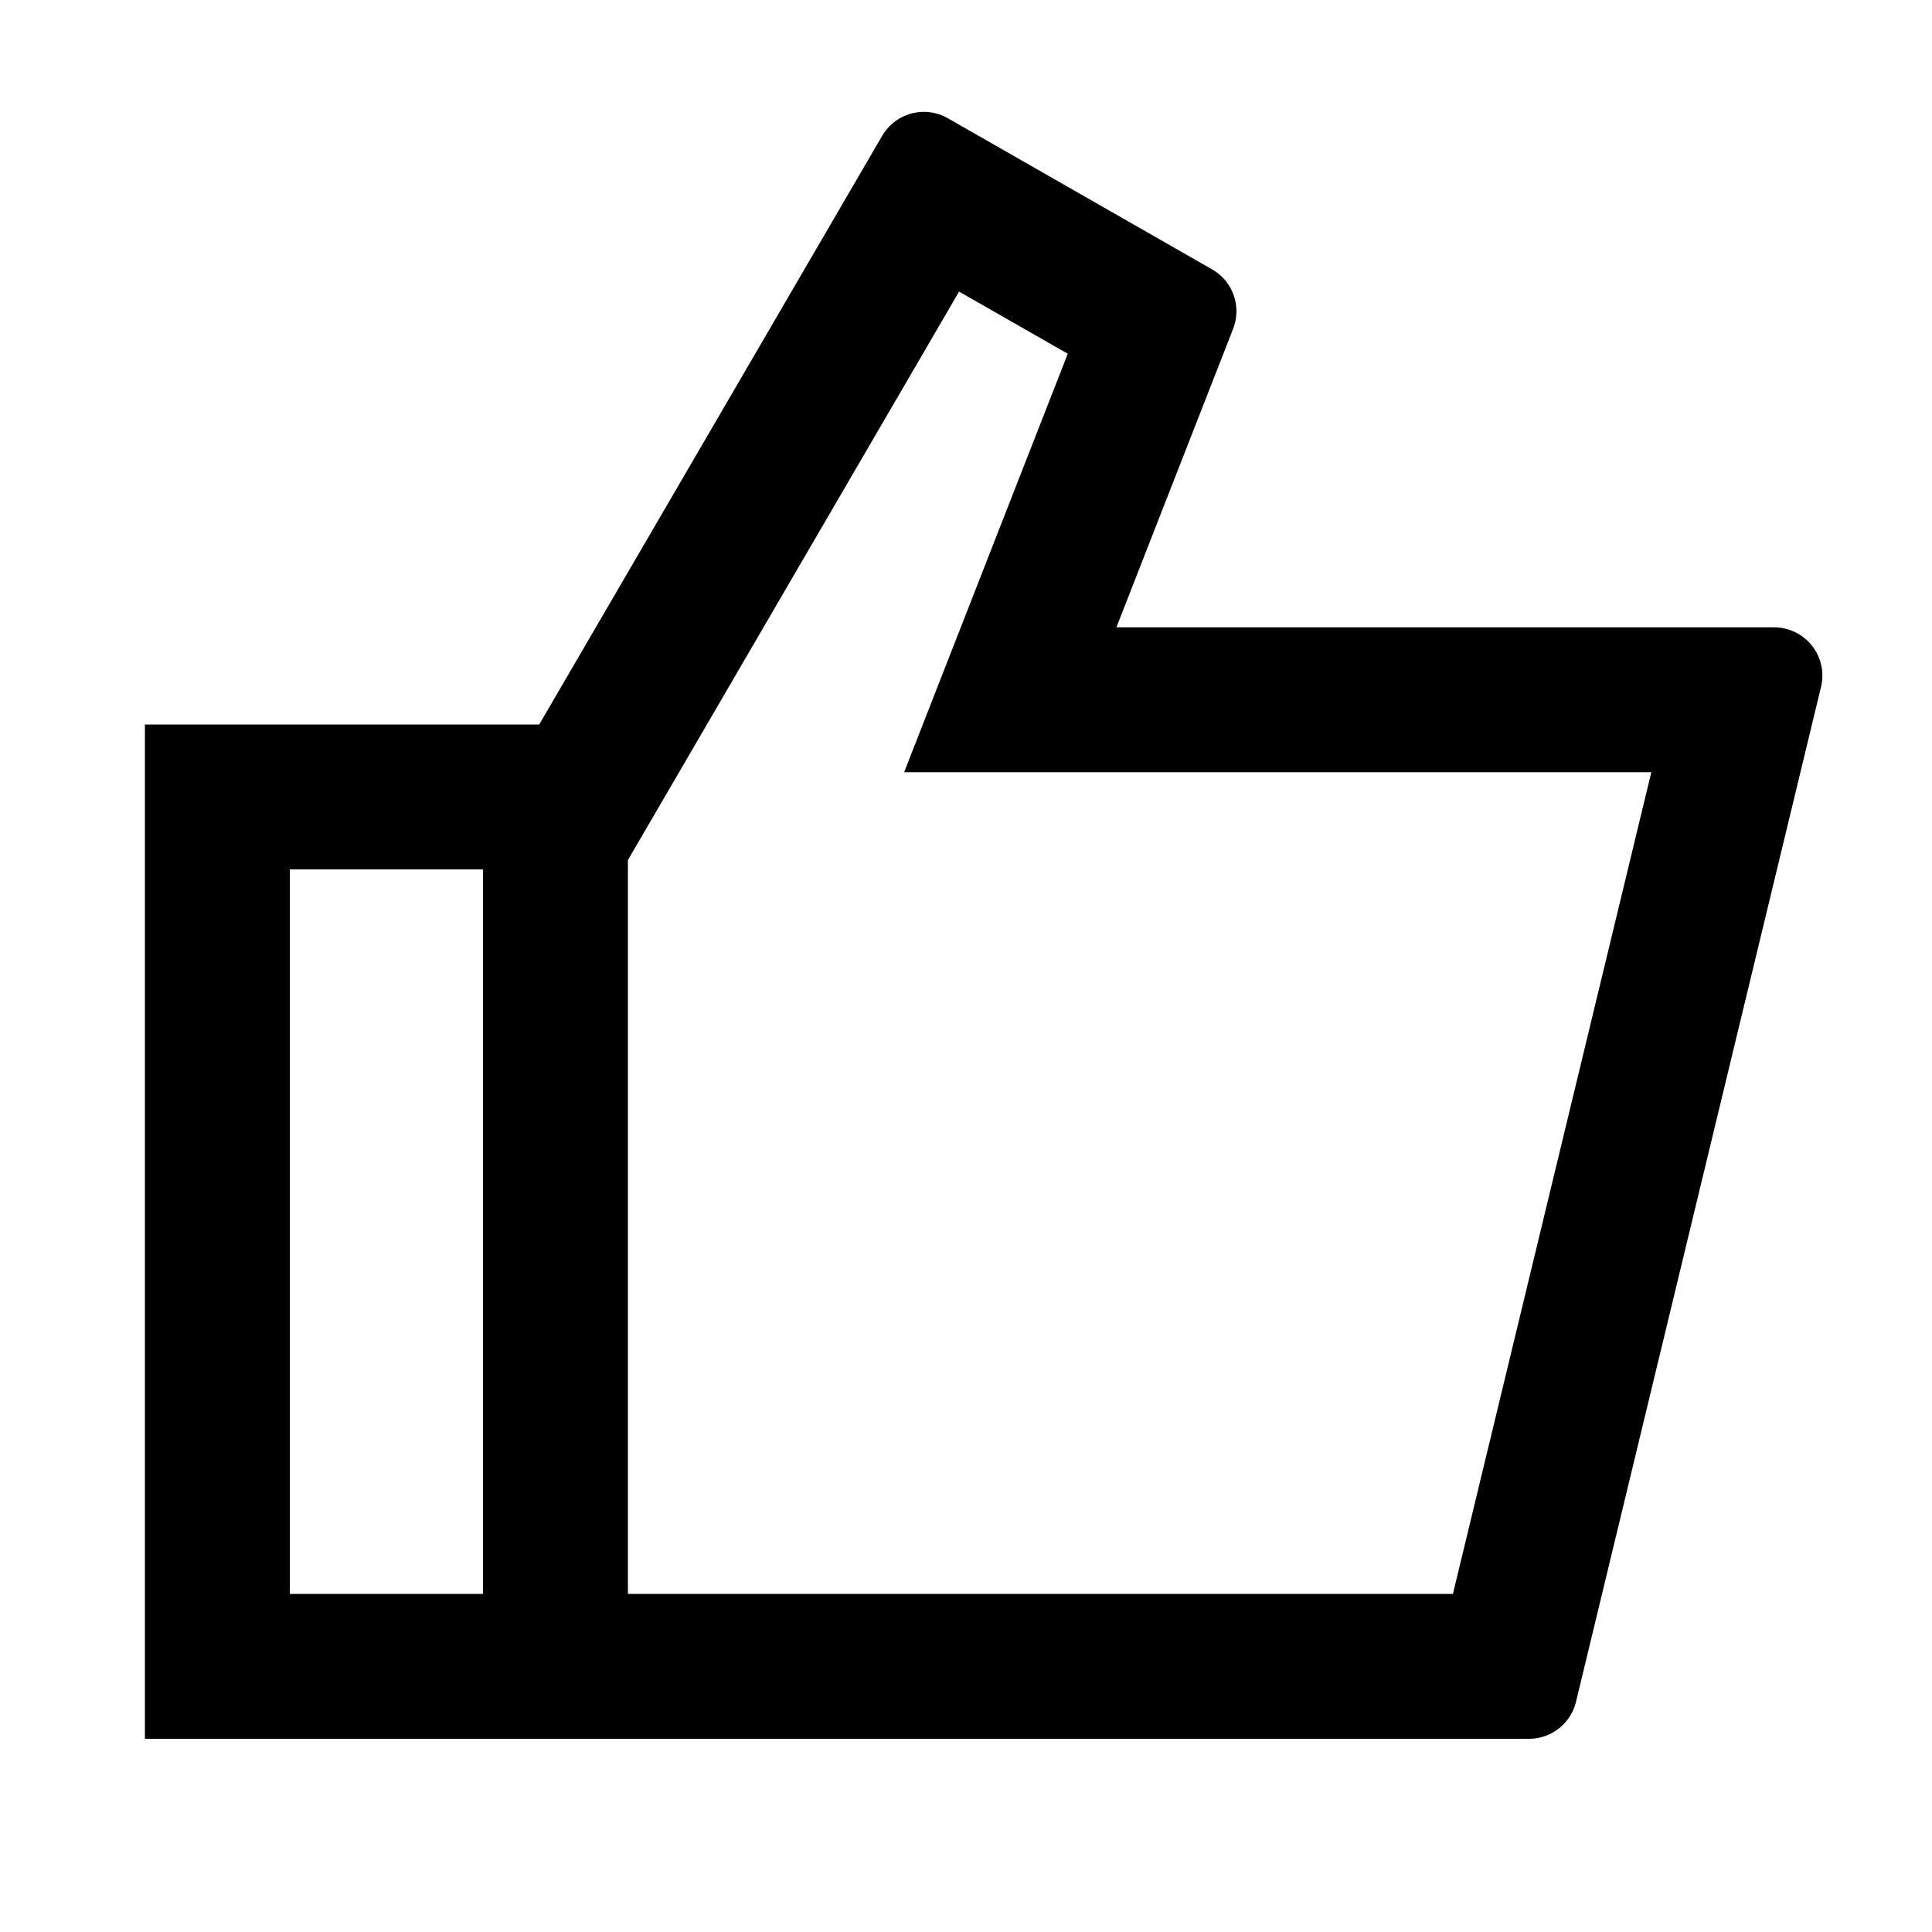 <?xml version="1.0" standalone="no"?><!DOCTYPE svg PUBLIC "-//W3C//DTD SVG 1.1//EN" "http://www.w3.org/Graphics/SVG/1.1/DTD/svg11.dtd"><svg class="icon" width="200px" height="200.00px" viewBox="0 0 1024 1024" version="1.1" xmlns="http://www.w3.org/2000/svg"><path d="M76.8 921.6V384h208.998l181.76-311.987a25.6 25.6 0 0 1 34.816-9.344l140.058 80.102a25.6 25.6 0 0 1 11.136 31.539l-61.85 158.182H940.288a25.6 25.6 0 0 1 24.883 31.616l-129.869 537.907a25.6 25.6 0 0 1-24.883 19.584H76.8z m179.174-460.8H153.6v384h102.374V460.8z m252.365-306.253L332.8 455.859V844.8h437.274l105.165-435.507h-396.032l86.733-221.798-57.6-32.947z" /></svg>
